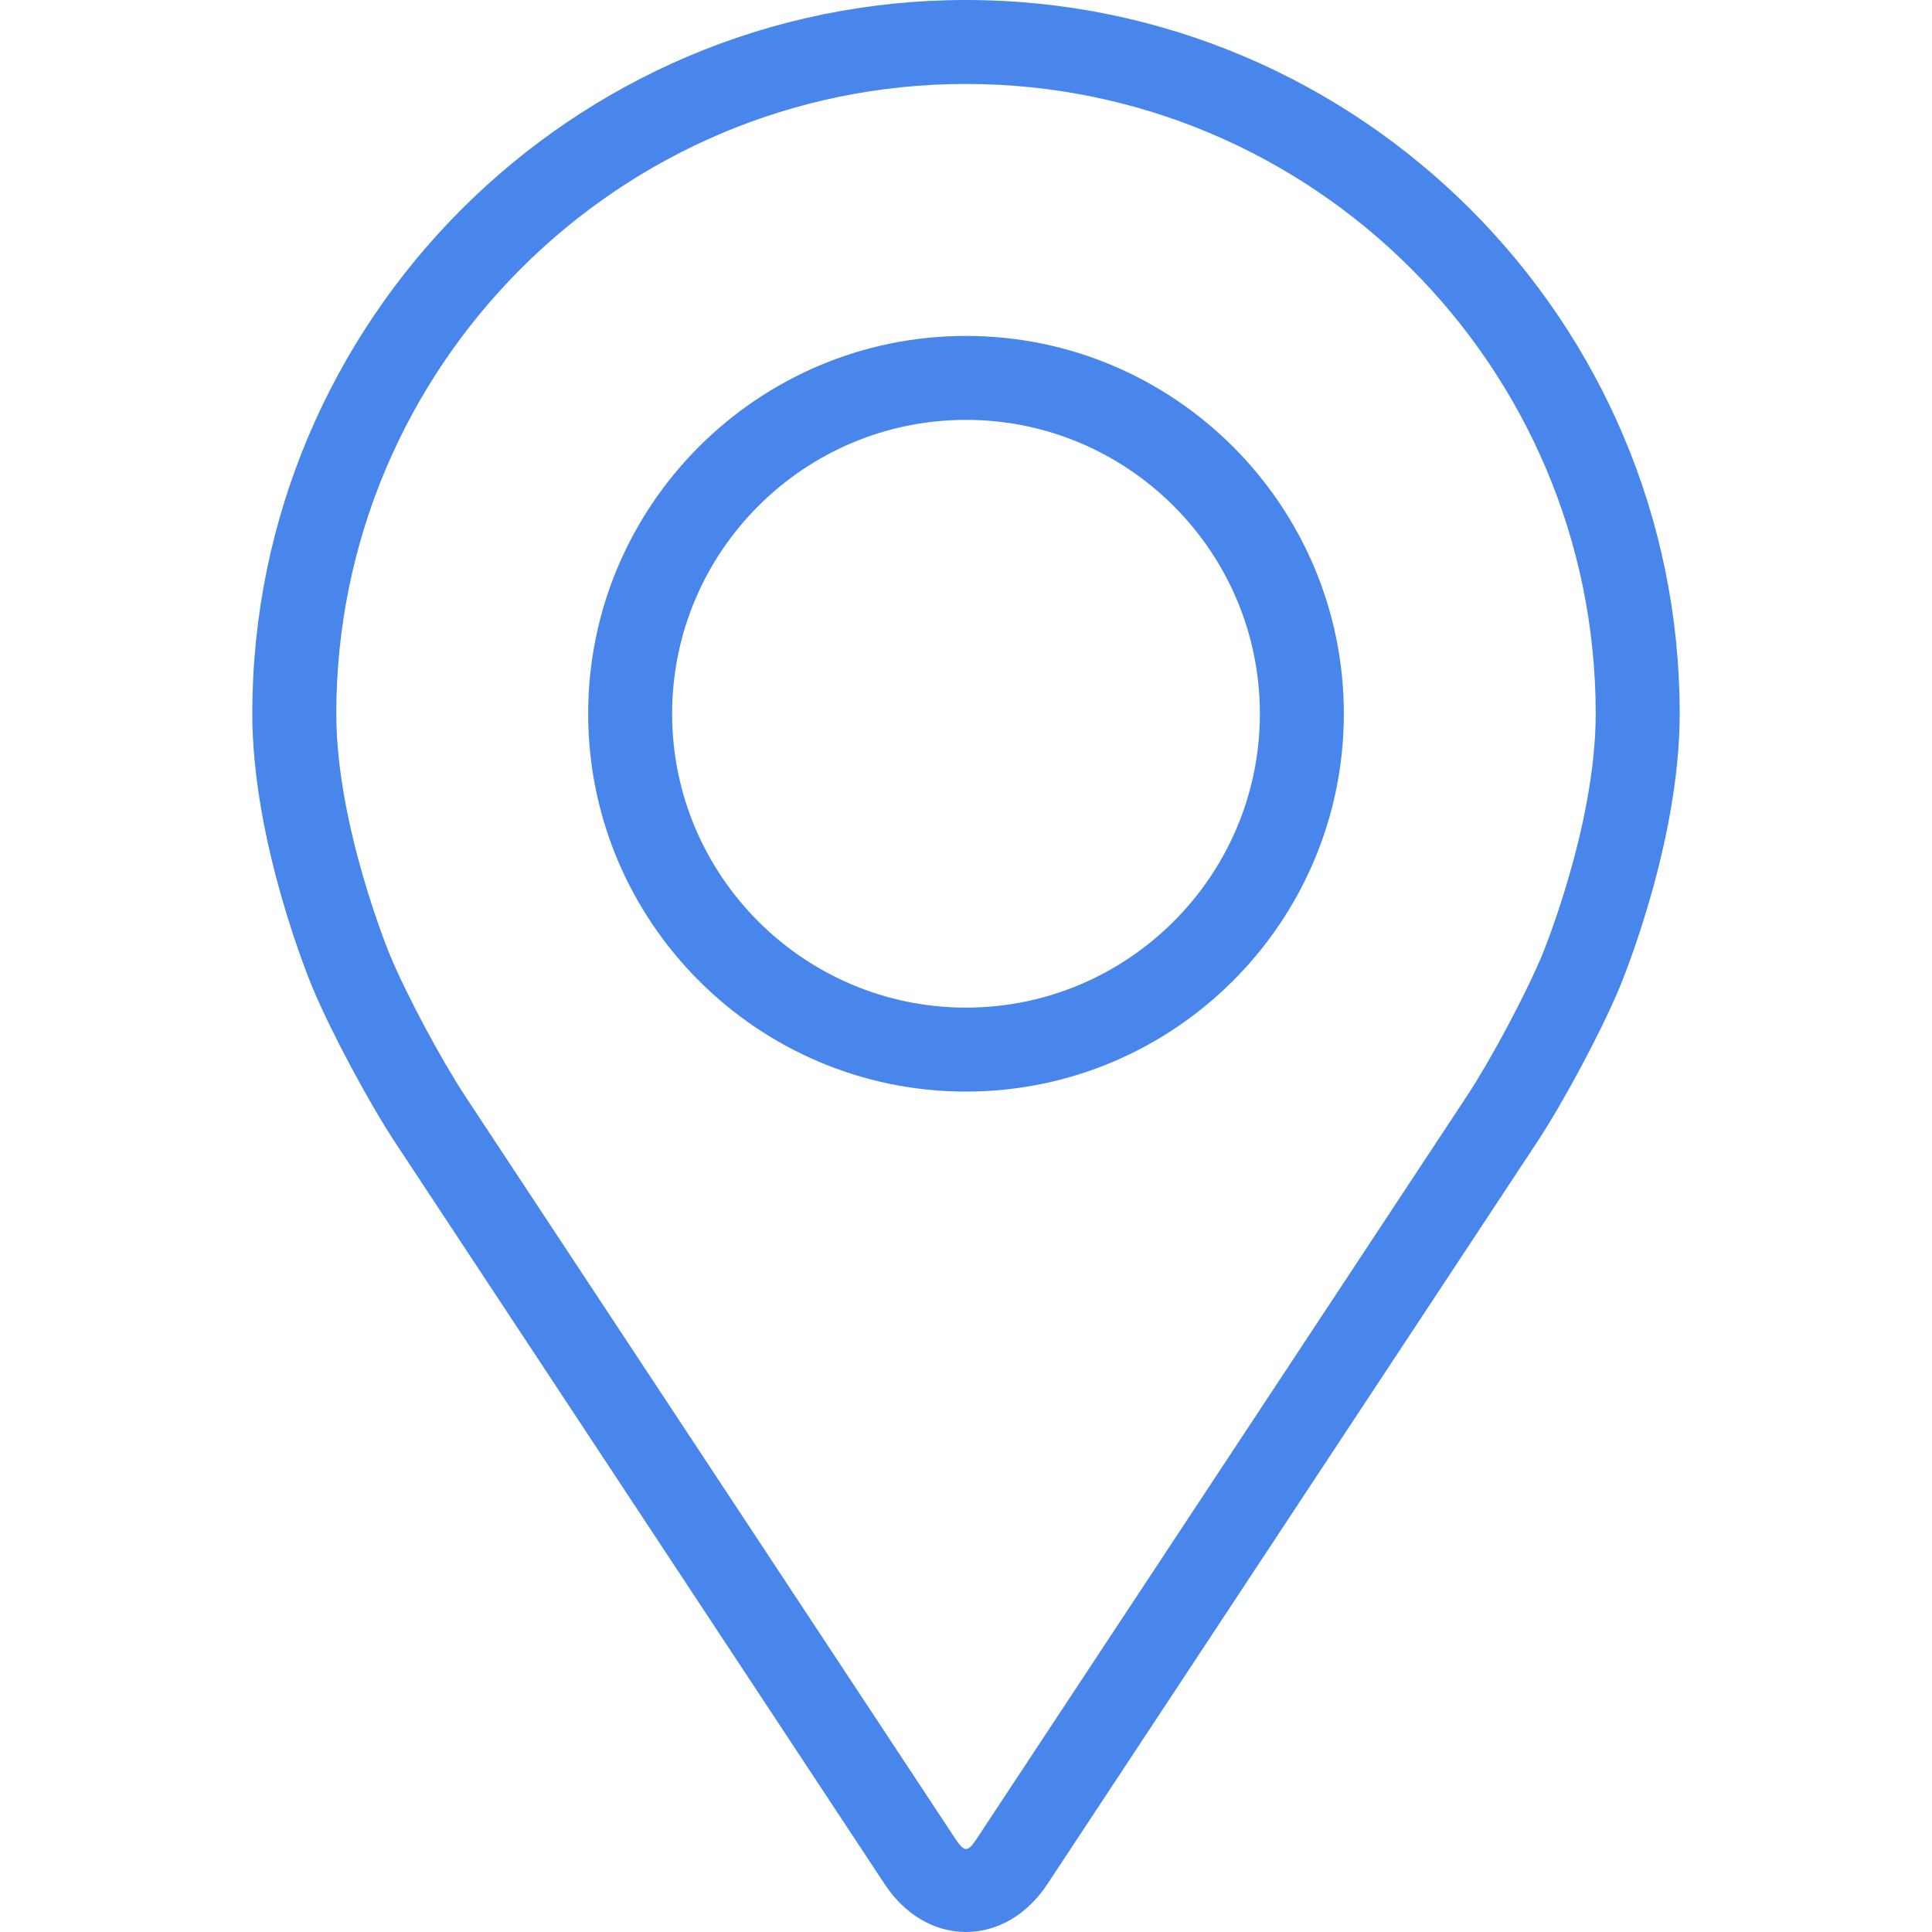<svg width="46" height="46" viewBox="0 0 46 46" fill="none" xmlns="http://www.w3.org/2000/svg">
<g clip-path="url(#clip0_9_205)">
<path d="M23 0C13.63 0 6.007 7.623 6.007 16.993C6.007 20.077 7.391 23.395 7.449 23.535C7.896 24.595 8.777 26.243 9.413 27.208L21.064 44.861C21.541 45.585 22.246 46 23 46C23.754 46 24.459 45.585 24.936 44.862L36.588 27.208C37.225 26.243 38.105 24.595 38.552 23.535C38.61 23.396 39.993 20.078 39.993 16.993C39.993 7.623 32.37 0 23 0ZM36.709 22.759C36.31 23.71 35.49 25.242 34.919 26.108L23.267 43.762C23.037 44.111 22.964 44.111 22.734 43.762L11.082 26.108C10.511 25.242 9.691 23.709 9.292 22.758C9.275 22.717 8.007 19.663 8.007 16.993C8.007 8.725 14.733 1.999 23 1.999C31.267 1.999 37.993 8.725 37.993 16.993C37.993 19.667 36.722 22.729 36.709 22.759Z" fill="#4986EB"/>
<path d="M23 7.998C18.039 7.998 14.004 12.034 14.004 16.994C14.004 21.953 18.039 25.99 23 25.99C27.961 25.99 31.996 21.953 31.996 16.994C31.996 12.034 27.961 7.998 23 7.998ZM23 23.991C19.143 23.991 16.003 20.852 16.003 16.994C16.003 13.135 19.143 9.997 23 9.997C26.857 9.997 29.997 13.135 29.997 16.994C29.997 20.852 26.857 23.991 23 23.991Z" fill="#4986EB"/>
</g>
<defs>
<clipPath id="clip0_9_205">
<rect width="46" height="46" fill="white"/>
</clipPath>
</defs>
</svg>
